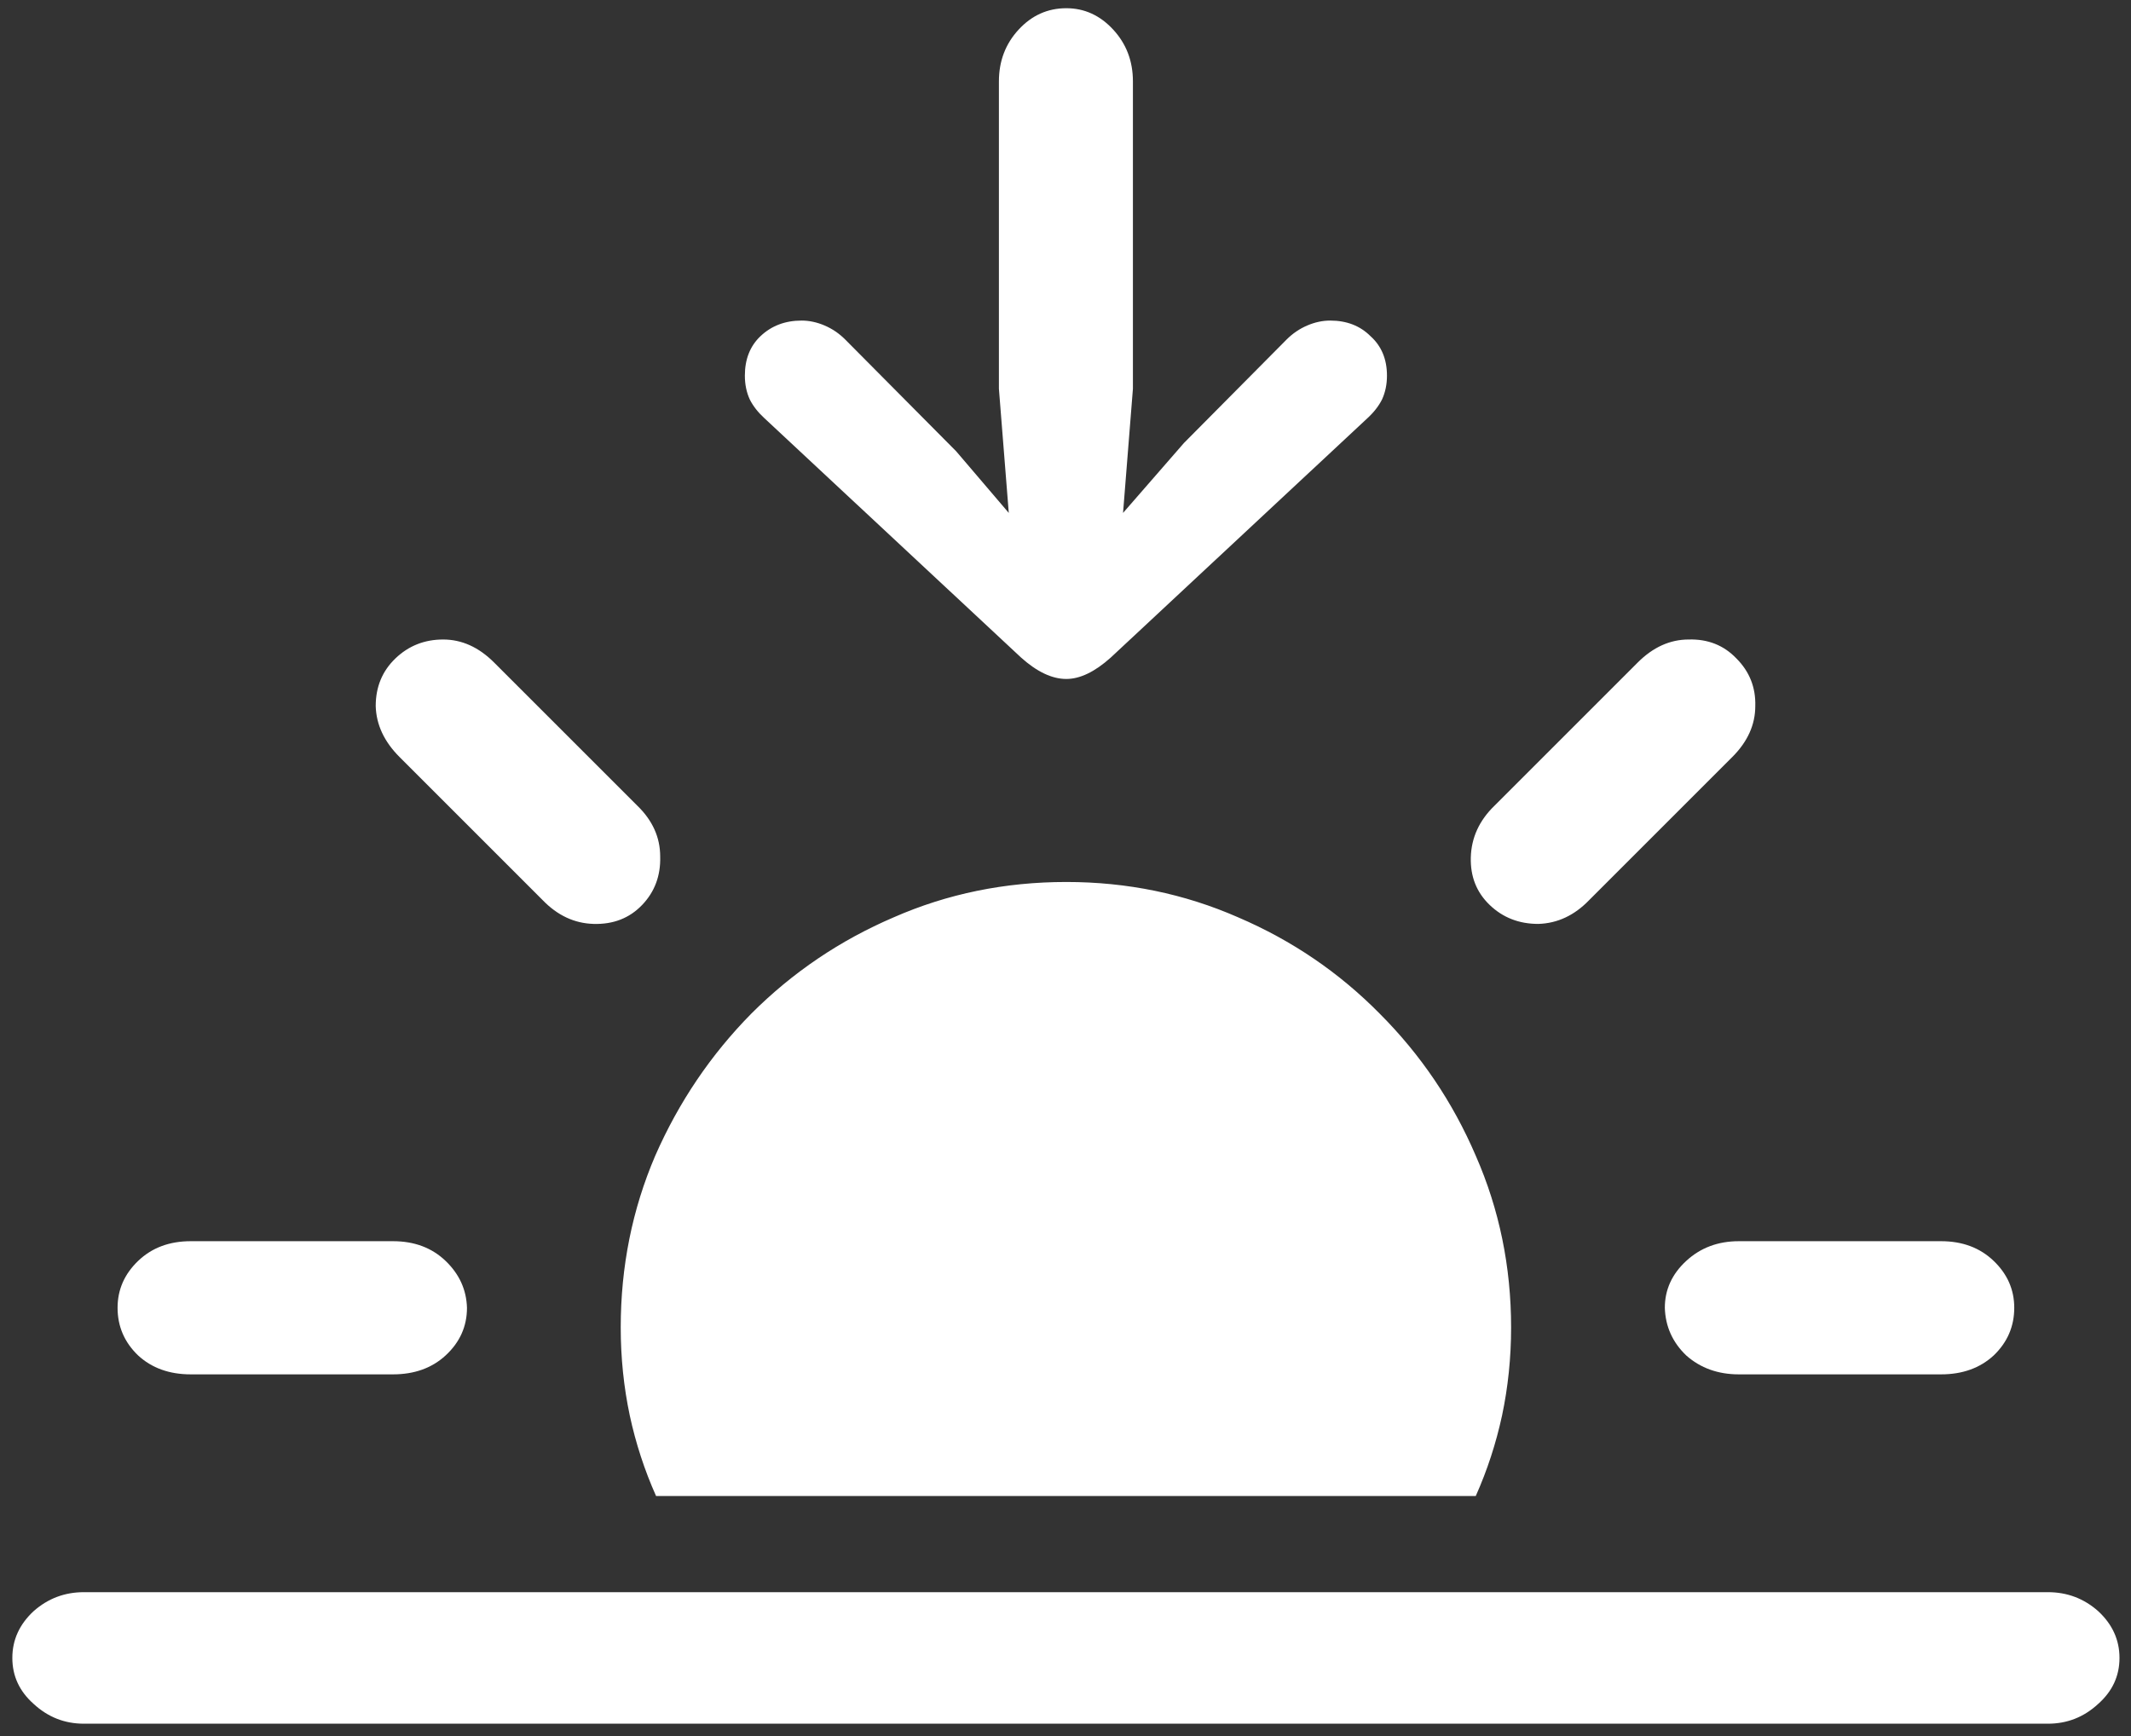 <svg width="162" height="132" viewBox="0 0 162 132" fill="none" xmlns="http://www.w3.org/2000/svg">
<rect x="0" y="0" width="162" height="132" fill="#333333" stroke="none"/>
<path d="M114.875 100.938C114.875 96.312 113.979 91.958 112.188 87.875C110.438 83.792 108 80.188 104.875 77.062C101.792 73.938 98.208 71.5 94.125 69.75C90.042 67.958 85.688 67.062 81.062 67.062C76.396 67.062 72.021 67.958 67.938 69.75C63.854 71.5 60.25 73.938 57.125 77.062C54.042 80.188 51.604 83.792 49.812 87.875C48.062 91.958 47.188 96.312 47.188 100.938C47.188 103.229 47.417 105.458 47.875 107.625C48.333 109.75 49 111.792 49.875 113.75H112.188C113.062 111.792 113.729 109.75 114.188 107.625C114.646 105.458 114.875 103.229 114.875 100.938ZM14.5 104.5H29.875C31.5 104.5 32.833 104.021 33.875 103.062C34.958 102.062 35.5 100.854 35.5 99.438C35.458 98.062 34.917 96.875 33.875 95.875C32.833 94.875 31.5 94.375 29.875 94.375H14.5C12.875 94.375 11.542 94.875 10.5 95.875C9.458 96.875 8.938 98.062 8.938 99.438C8.938 100.854 9.458 102.062 10.5 103.062C11.542 104.021 12.875 104.5 14.5 104.5ZM41.25 68.438C42.375 69.604 43.667 70.208 45.125 70.25C46.625 70.292 47.854 69.812 48.812 68.812C49.771 67.812 50.229 66.583 50.188 65.125C50.188 63.667 49.604 62.375 48.438 61.25L37.562 50.375C36.396 49.208 35.104 48.625 33.688 48.625C32.271 48.625 31.062 49.104 30.062 50.062C29.062 51.021 28.562 52.229 28.562 53.688C28.604 55.104 29.208 56.396 30.375 57.562L41.25 68.438ZM113.25 68.812C114.25 69.771 115.479 70.25 116.938 70.25C118.396 70.208 119.688 69.604 120.812 68.438L131.688 57.562C132.854 56.396 133.438 55.104 133.438 53.688C133.479 52.271 133 51.062 132 50.062C131.042 49.062 129.833 48.583 128.375 48.625C126.958 48.625 125.667 49.208 124.5 50.375L113.625 61.25C112.458 62.375 111.854 63.688 111.812 65.188C111.771 66.646 112.25 67.854 113.25 68.812ZM132.188 104.5H147.562C149.188 104.5 150.521 104.021 151.562 103.062C152.604 102.062 153.125 100.854 153.125 99.438C153.125 98.062 152.604 96.875 151.562 95.875C150.521 94.875 149.188 94.375 147.562 94.375H132.188C130.604 94.375 129.271 94.875 128.188 95.875C127.104 96.875 126.562 98.062 126.562 99.438C126.604 100.854 127.146 102.062 128.188 103.062C129.271 104.021 130.604 104.5 132.188 104.5ZM6.375 131.062H155.688C157.146 131.062 158.417 130.562 159.5 129.562C160.583 128.604 161.125 127.438 161.125 126.062C161.125 124.688 160.583 123.5 159.5 122.5C158.417 121.542 157.146 121.062 155.688 121.062H6.375C4.917 121.062 3.646 121.542 2.562 122.5C1.479 123.5 0.938 124.688 0.938 126.062C0.938 127.438 1.479 128.604 2.562 129.562C3.646 130.562 4.917 131.062 6.375 131.062ZM81.062 0.625C79.646 0.625 78.438 1.167 77.438 2.25C76.438 3.333 75.938 4.646 75.938 6.188V29.562L76.688 39L72.688 34.312L64.25 25.812C63.792 25.354 63.271 25 62.688 24.75C62.104 24.5 61.521 24.375 60.938 24.375C59.688 24.375 58.646 24.771 57.812 25.562C57.021 26.312 56.625 27.312 56.625 28.562C56.625 29.229 56.75 29.833 57 30.375C57.25 30.875 57.625 31.354 58.125 31.812L77.625 50C78.833 51.083 79.979 51.625 81.062 51.625C82.104 51.625 83.229 51.083 84.438 50L103.938 31.812C104.438 31.354 104.812 30.875 105.062 30.375C105.312 29.833 105.438 29.229 105.438 28.562C105.438 27.312 105.021 26.312 104.188 25.562C103.396 24.771 102.375 24.375 101.125 24.375C100.542 24.375 99.958 24.5 99.375 24.75C98.792 25 98.271 25.354 97.812 25.812L90 33.688L85.375 39L86.125 29.562V6.188C86.125 4.646 85.625 3.333 84.625 2.25C83.625 1.167 82.438 0.625 81.062 0.625Z" fill="white"/>
</svg>
